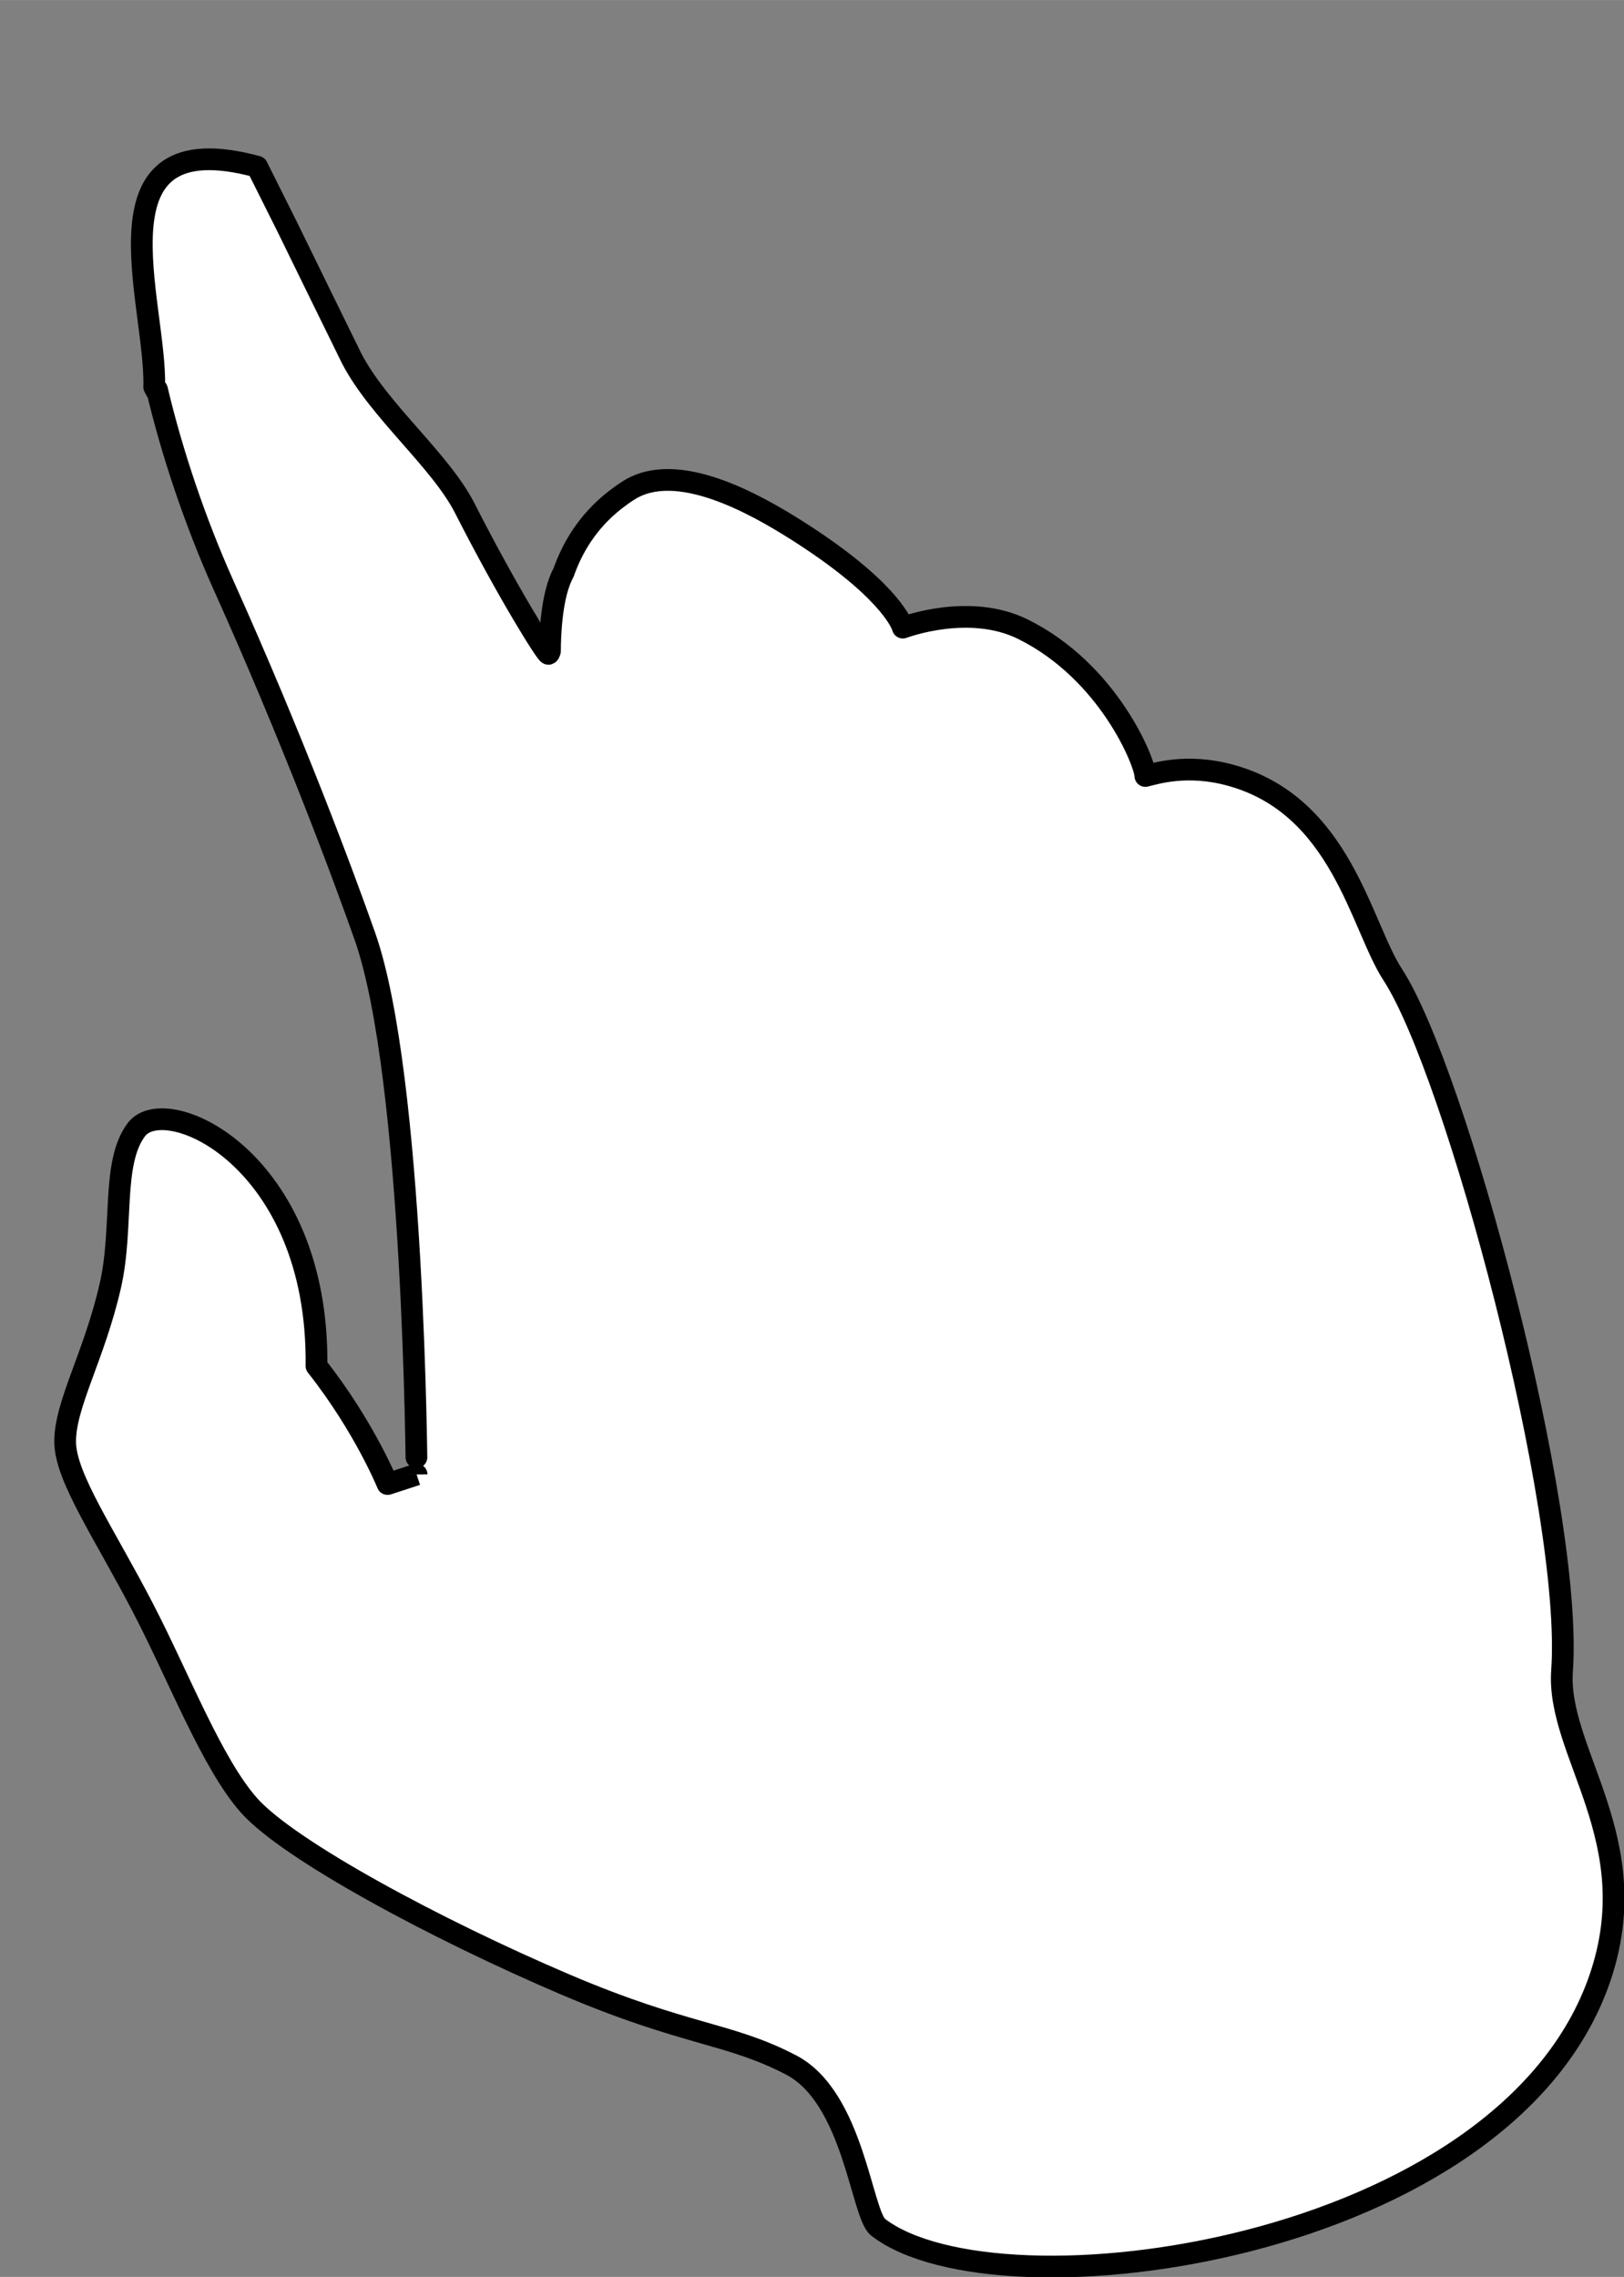 ﻿<?xml version="1.0" encoding="utf-8"?>
<!DOCTYPE svg PUBLIC "-//W3C//DTD SVG 1.1//EN" "http://www.w3.org/Graphics/SVG/1.1/DTD/svg11.dtd">
<svg xmlns="http://www.w3.org/2000/svg" xmlns:xlink="http://www.w3.org/1999/xlink" version="1.1" baseProfile="full" width="74.739" height="104.783" viewBox="0 0 74.74 104.78" enable-background="new 0 0 74.74 104.78" xml:space="preserve">
	<rect x="0" y="0" width="74.74" height="104.78" fill="#808080" stroke="none"/>
	<path fill="#FFFFFF" fill-opacity="1" stroke-linejoin="round" stroke="#000000" stroke-opacity="1" d="M 71.889,76.88C 72.415,69.468 66.983,49.271 64.092,44.844C 62.623,42.588 61.732,37.068 56.628,35.672C 54.617,35.12 53.154,35.604 52.712,35.708C 52.706,35.109 51.04,30.912 47.076,28.953C 44.628,27.74 41.654,28.844 41.55,28.88C 41.477,28.609 40.753,26.984 36.633,24.38C 34.758,23.197 31.165,21.156 28.945,22.557C 28.712,22.703 28.503,22.855 28.284,23.025C 27.035,24.011 26.336,25.208 25.936,26.349C 25.373,27.364 25.311,29.26 25.311,29.959C 25.289,30.025 25.274,30.079 25.242,30.088C 25.16,30.131 23.373,27.281 21.398,23.401C 20.279,21.192 17.447,18.916 16.191,16.505C 16.07,16.271 13.324,10.653 13.209,10.418L 11.834,7.668C 3.959,5.543 7.209,13.918 7.097,17.801L 7.196,17.989C 7.196,17.989 7.185,17.943 7.174,17.875L 7.226,17.927C 7.914,20.844 8.988,24.025 10.278,26.907C 13.45,33.959 15.784,40.219 16.794,43.088C 19.07,49.547 19.174,67.875 19.174,67.855L 17.836,68.292C 17.836,68.292 16.769,65.65 14.565,62.858C 14.68,53.328 7.612,50.192 6.275,51.984C 5.117,53.525 5.696,56.464 5.076,59.172C 4.336,62.407 2.982,64.64 2.998,66.359C 3.013,68 4.832,70.609 6.608,74.047C 8.242,77.197 9.764,81.177 11.472,83.093C 13.31,85.15 20.102,88.801 26.029,91.328C 31.608,93.703 33.508,93.521 36.398,95.021C 39.289,96.516 39.644,101.901 40.414,102.495C 45.956,106.765 69.305,103.677 73.633,91.025C 75.805,84.667 71.617,80.661 71.889,76.88 Z "/>
</svg>
